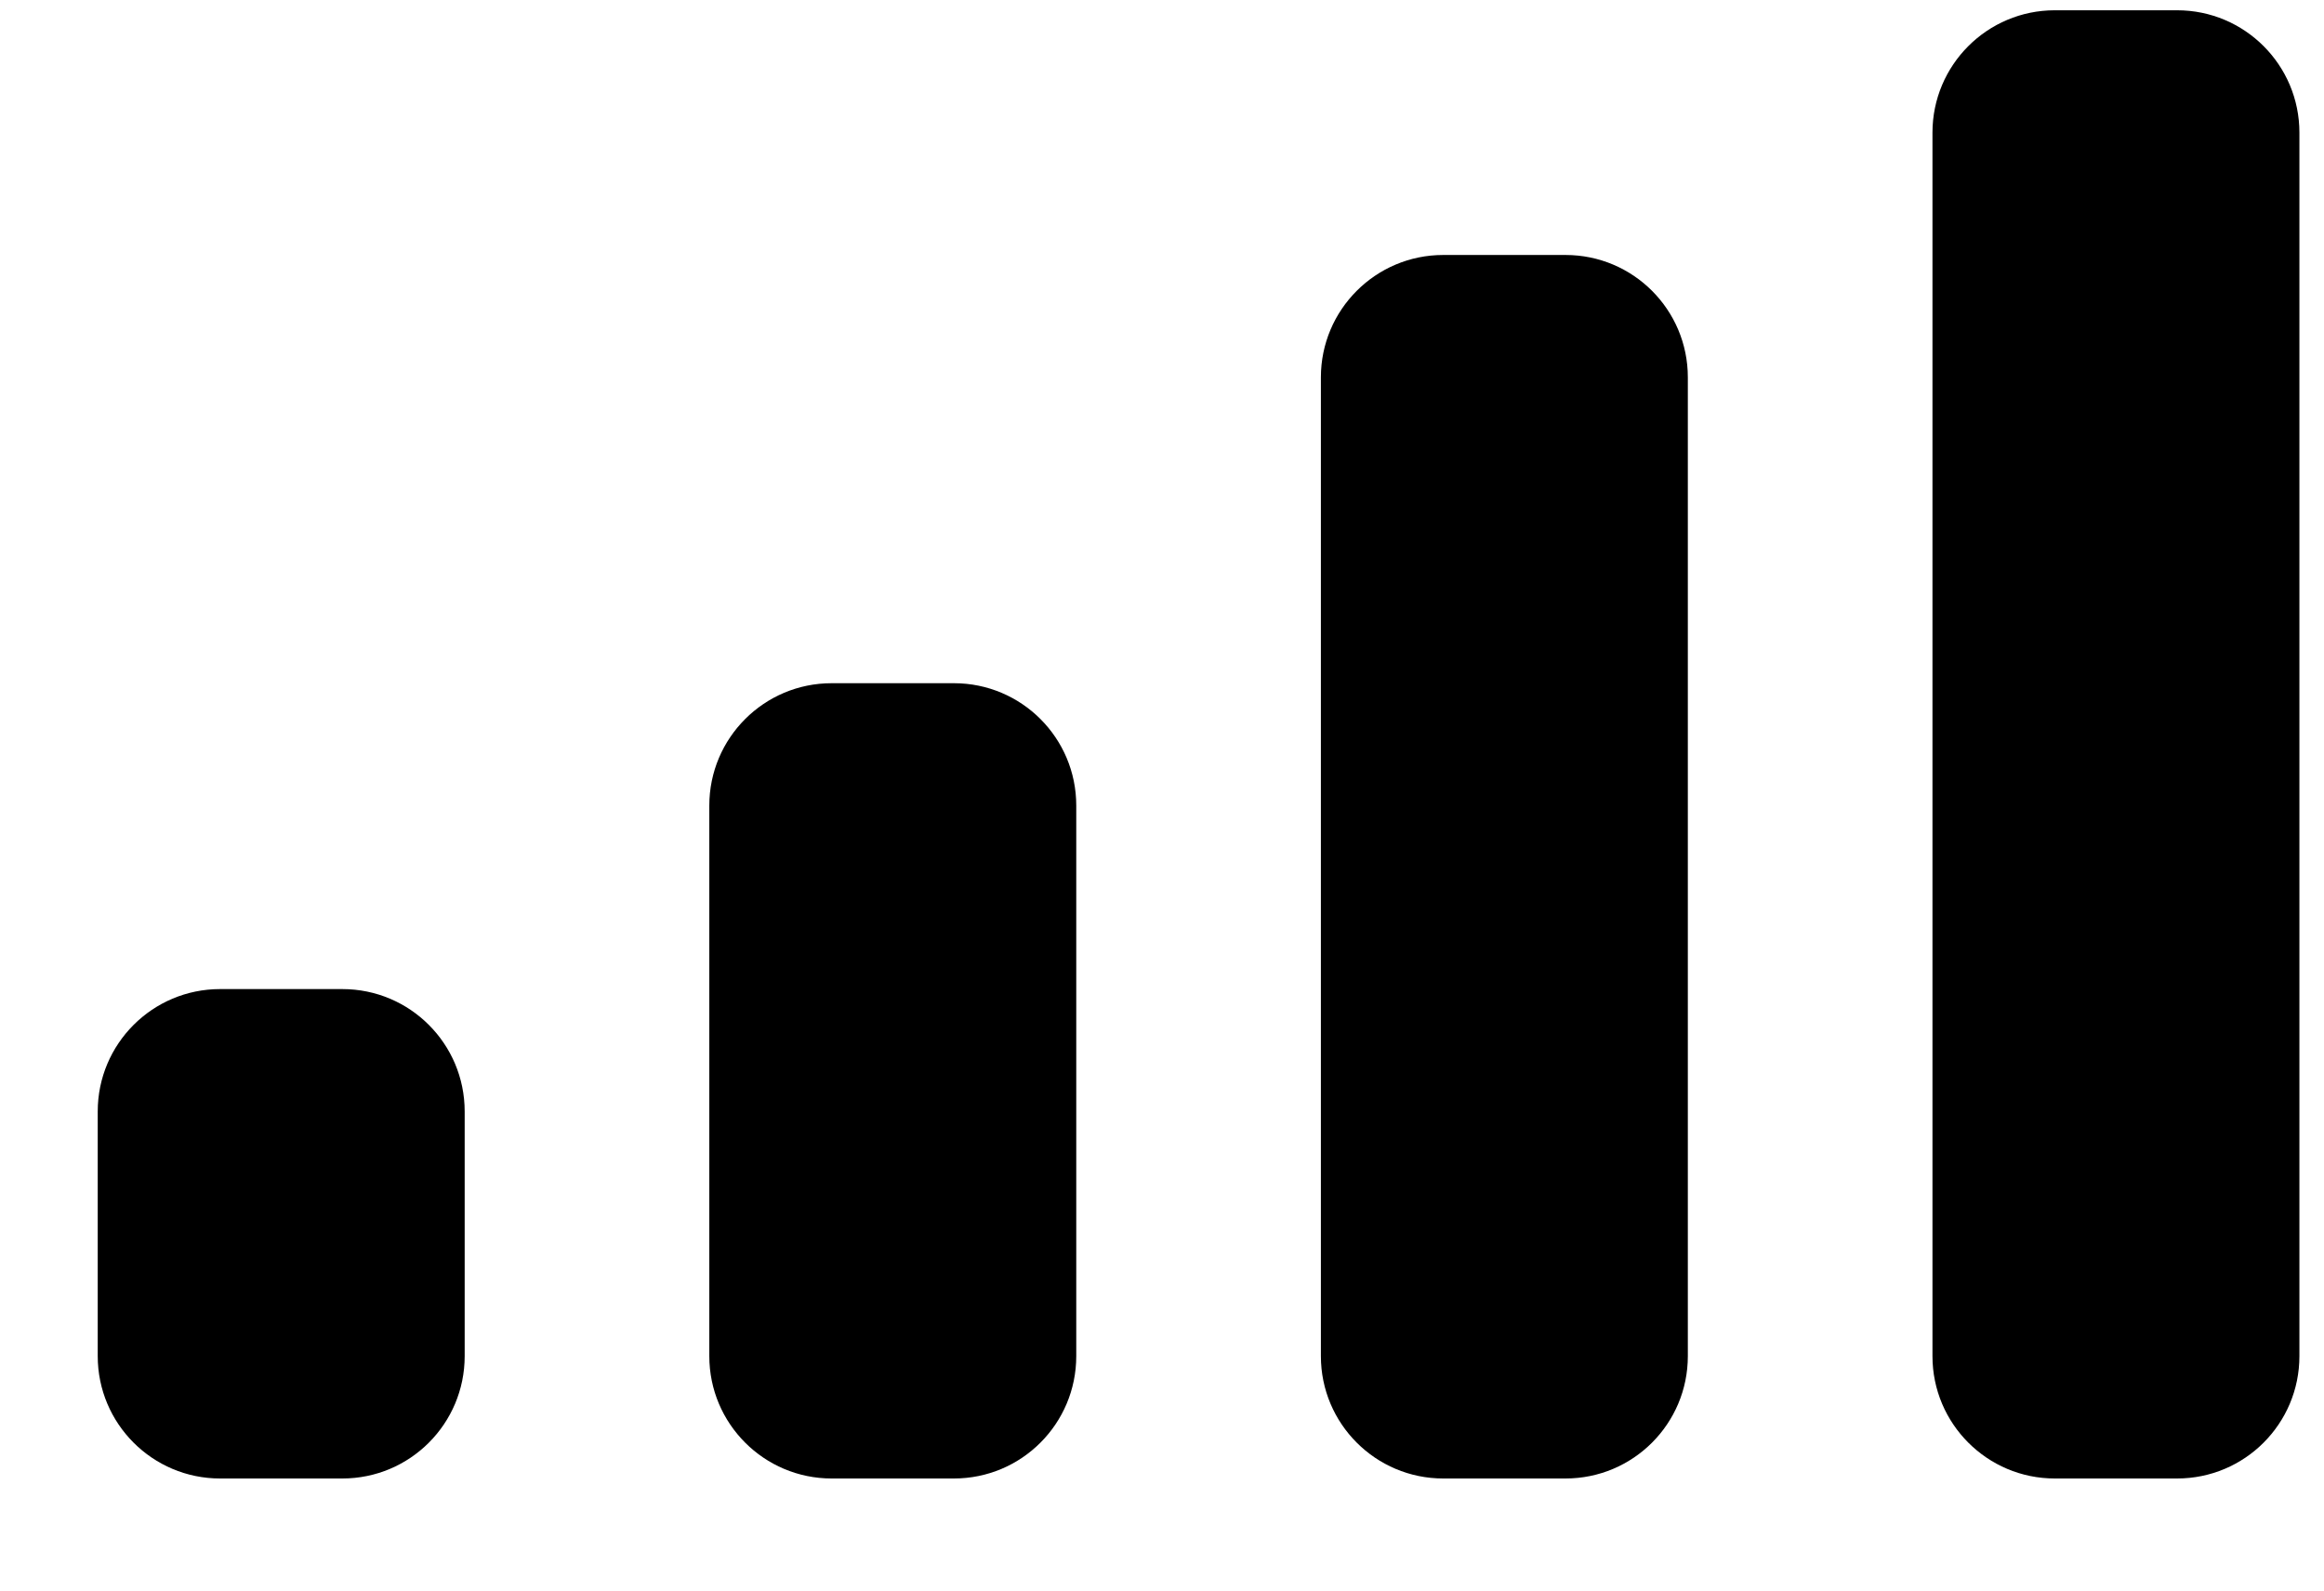<svg width="19" height="13" viewBox="0 0 19 13" fill="none" xmlns="http://www.w3.org/2000/svg">
<path d="M10.799 3.084C10.799 2.532 11.247 2.084 11.799 2.084H12.799C13.352 2.084 13.799 2.532 13.799 3.084V11.084C13.799 11.636 13.352 12.084 12.799 12.084H11.799C11.247 12.084 10.799 11.636 10.799 11.084V3.084Z" fill="black"/>
<path d="M15.799 1.084C15.799 0.532 16.247 0.084 16.799 0.084H17.799C18.352 0.084 18.799 0.532 18.799 1.084V11.084C18.799 11.636 18.352 12.084 17.799 12.084H16.799C16.247 12.084 15.799 11.636 15.799 11.084V1.084Z" fill="black"/>
<path d="M5.799 6.584C5.799 6.032 6.247 5.584 6.799 5.584H7.799C8.352 5.584 8.799 6.032 8.799 6.584V11.084C8.799 11.636 8.352 12.084 7.799 12.084H6.799C6.247 12.084 5.799 11.636 5.799 11.084V6.584Z" fill="black"/>
<path d="M0.799 9.084C0.799 8.532 1.247 8.084 1.799 8.084H2.799C3.352 8.084 3.799 8.532 3.799 9.084V11.084C3.799 11.636 3.352 12.084 2.799 12.084H1.799C1.247 12.084 0.799 11.636 0.799 11.084V9.084Z" fill="black"/>
</svg>
